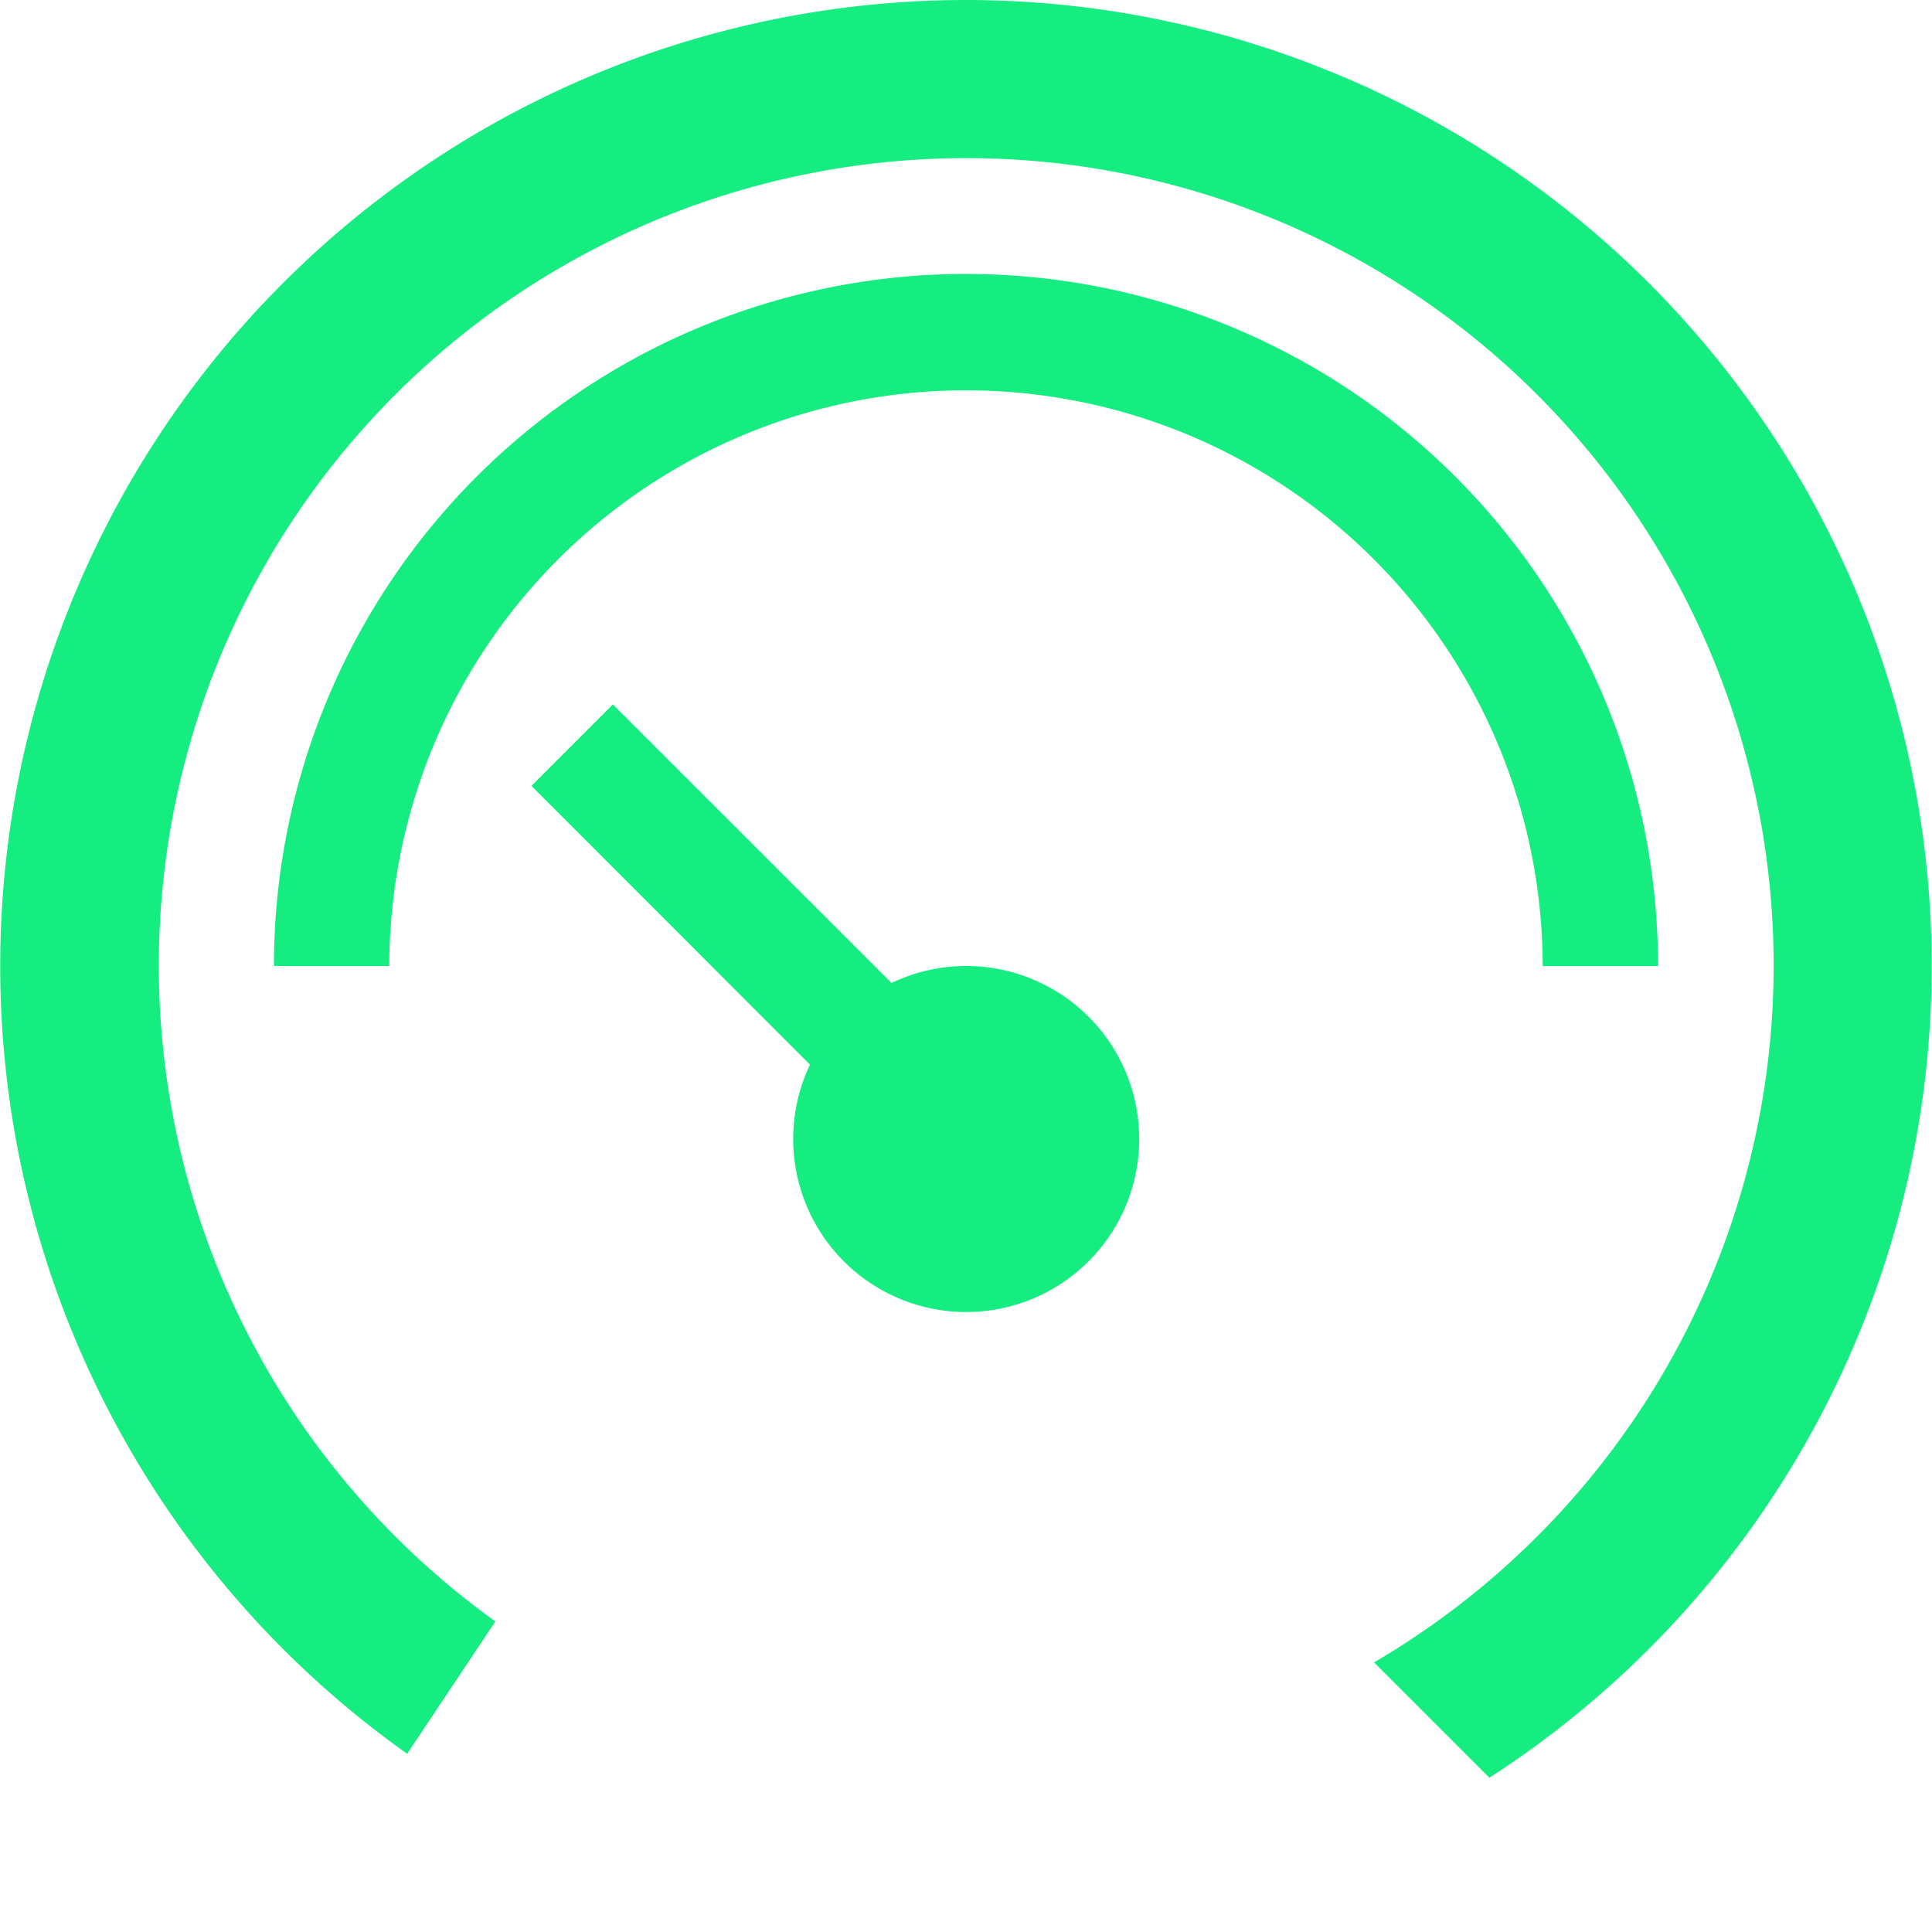 <?xml version="1.0" standalone="no"?><!DOCTYPE svg PUBLIC "-//W3C//DTD SVG 1.1//EN" "http://www.w3.org/Graphics/SVG/1.1/DTD/svg11.dtd"><svg t="1740224174859" class="icon" viewBox="0 0 1024 1024" version="1.1" xmlns="http://www.w3.org/2000/svg" p-id="14437" xmlns:xlink="http://www.w3.org/1999/xlink" width="200" height="200"><path d="M512 512a90.784 90.784 0 0 0-39.432 9.017L324.853 373.378l-43.176 43.176 147.639 147.716A91.701 91.701 0 1 0 512 512z" p-id="14438" fill="#15ed81"></path><path d="M878.806 512a366.806 366.806 0 0 0-733.612 0h61.134a305.672 305.672 0 0 1 611.343 0z" p-id="14439" fill="#15ed81"></path><path d="M512 0a512 512 0 0 0-296.196 929.547l46.768-70.152a427.94 427.94 0 1 1 465.691 21.703l61.134 61.134A512 512 0 0 0 512 0z" p-id="14440" fill="#15ed81"></path></svg>